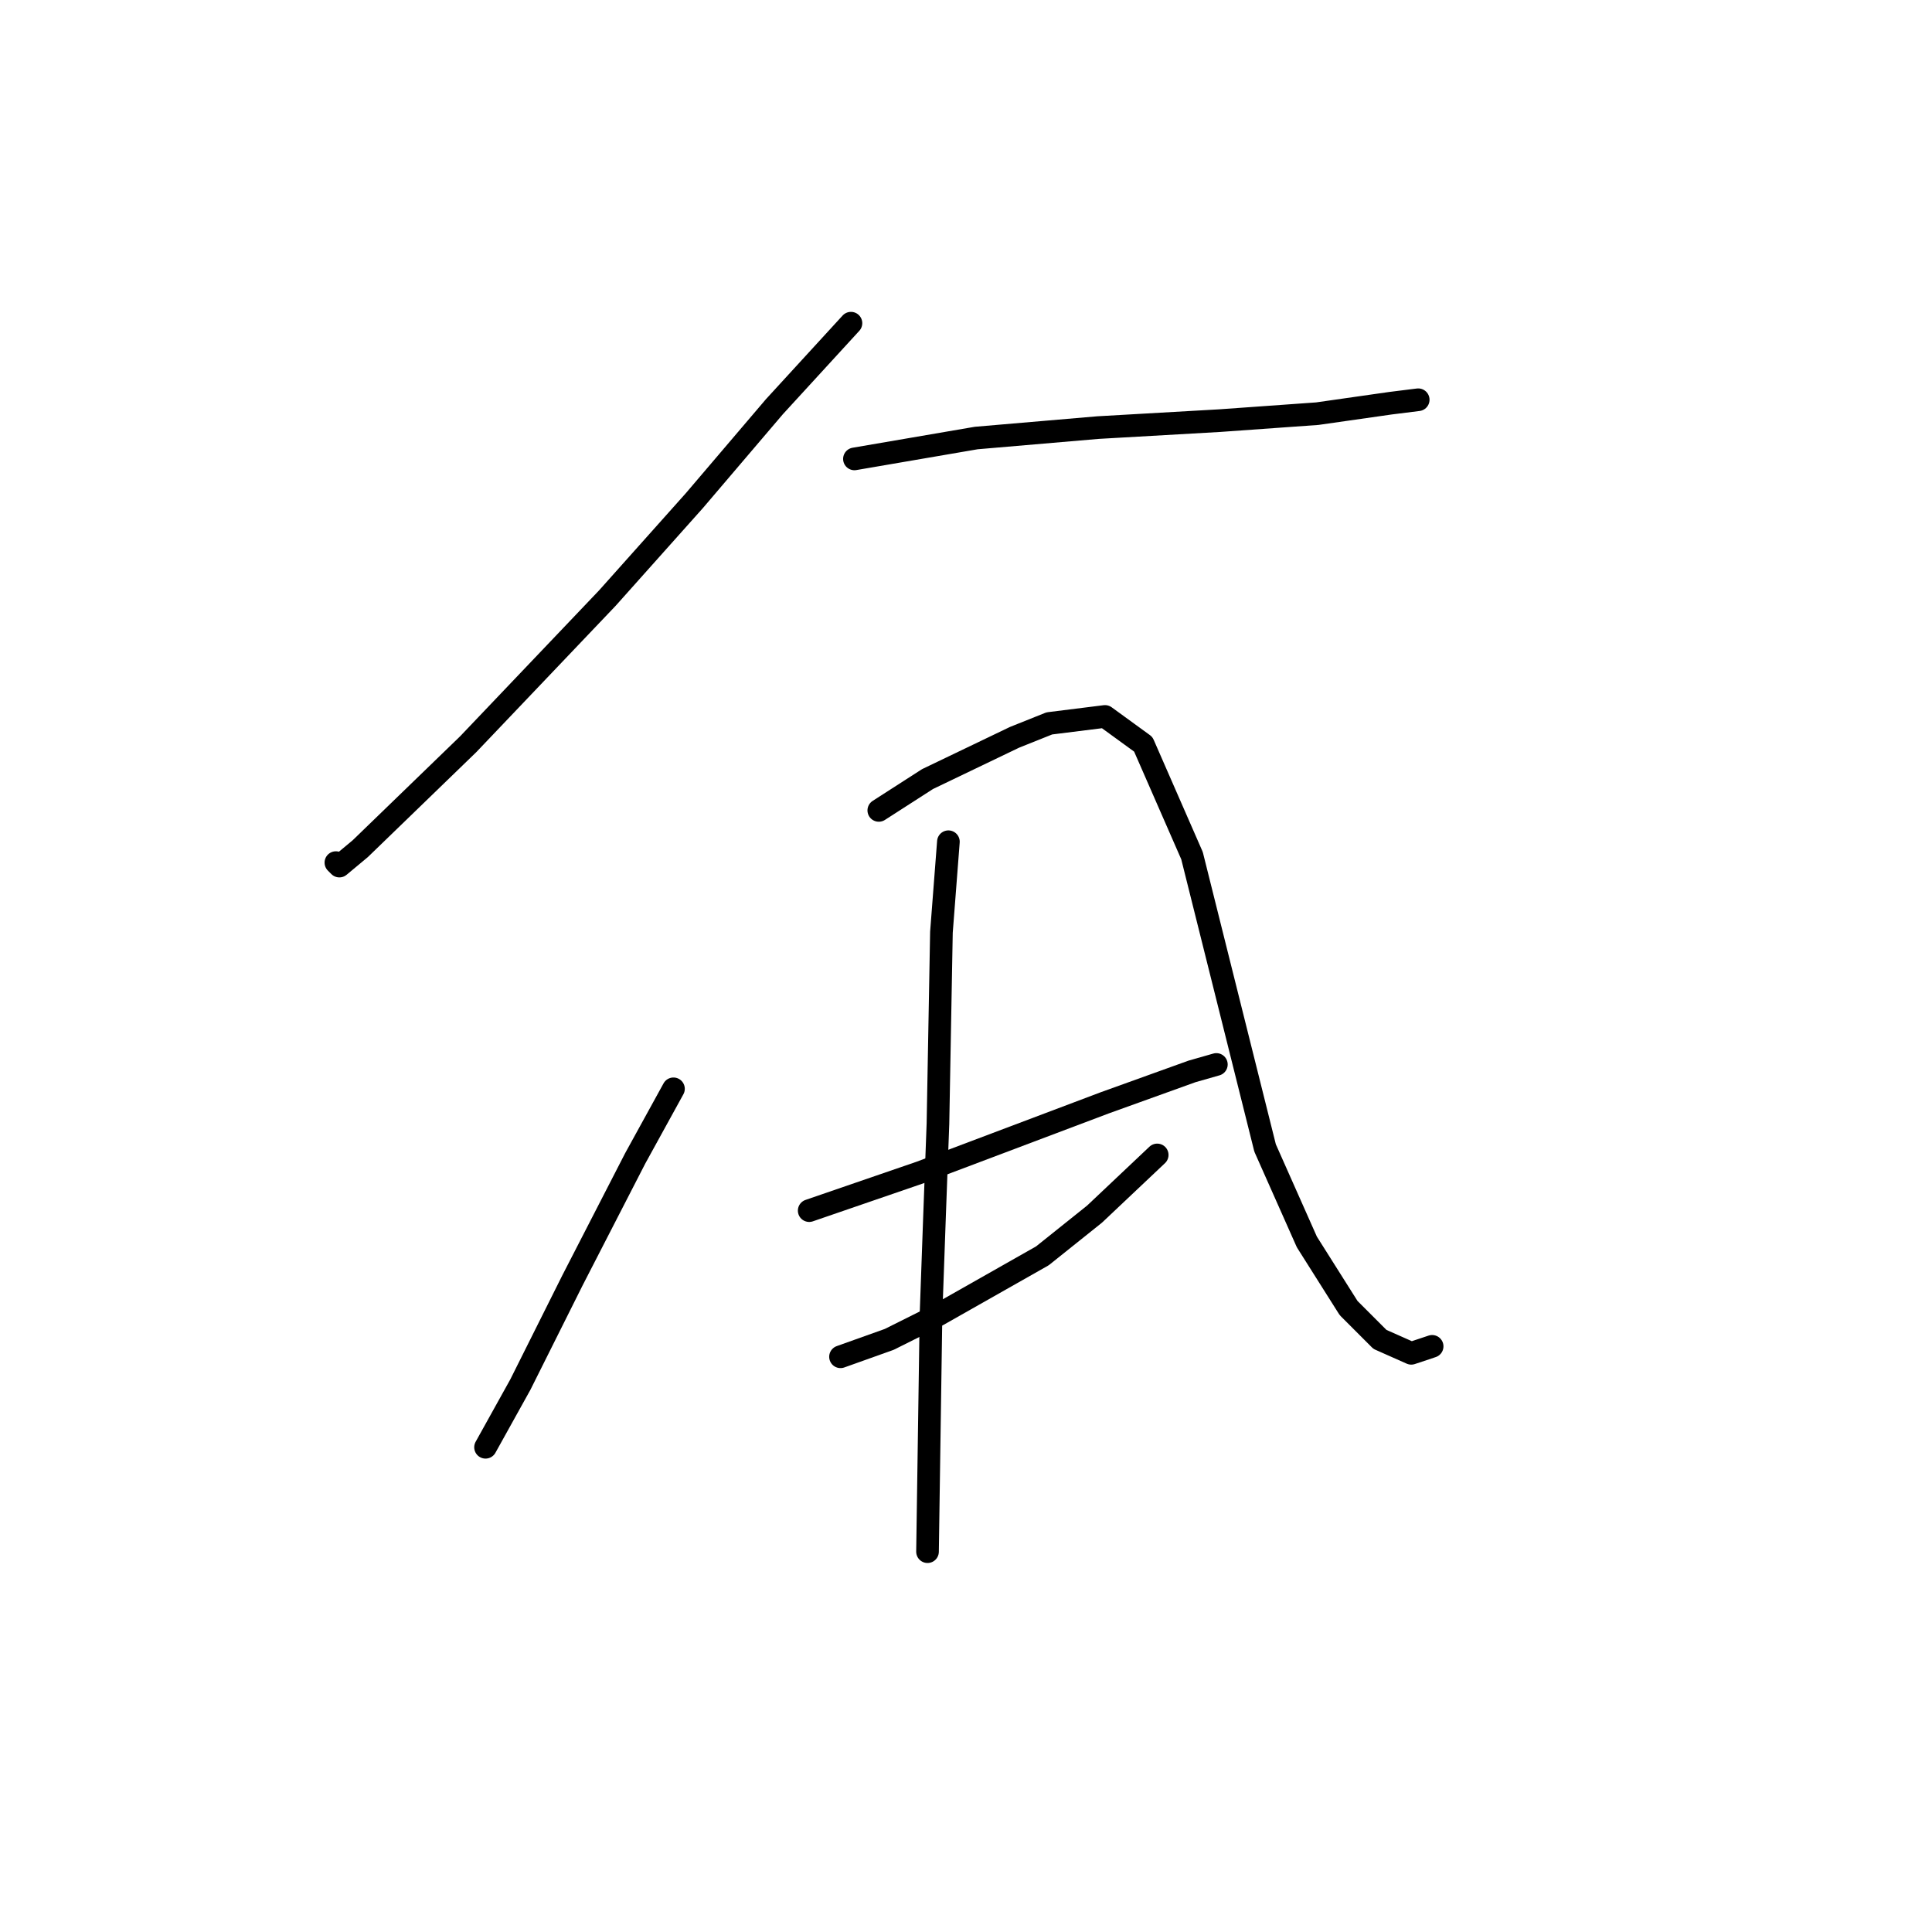 <?xml version="1.0" standalone="no"?>
    <svg width="256" height="256" xmlns="http://www.w3.org/2000/svg" version="1.1">
    <polyline stroke="black" stroke-width="3" stroke-linecap="round" fill="transparent" stroke-linejoin="round" points="112.756 42.823 102.611 53.891 92.004 66.341 80.476 79.253 62.031 98.621 47.735 112.455 44.968 114.761 44.507 114.3 44.507 114.3 " />
        <polyline stroke="black" stroke-width="3" stroke-linecap="round" fill="transparent" stroke-linejoin="round" points="113.217 60.808 129.357 58.041 145.497 56.658 161.636 55.735 174.548 54.813 184.232 53.43 187.921 52.968 187.921 52.968 " />
        <polyline stroke="black" stroke-width="3" stroke-linecap="round" fill="transparent" stroke-linejoin="round" points="89.238 144.274 84.165 153.496 75.865 169.636 72.176 177.015 68.948 183.47 64.336 191.771 64.336 191.771 " />
        <polyline stroke="black" stroke-width="3" stroke-linecap="round" fill="transparent" stroke-linejoin="round" points="116.445 107.383 122.901 103.232 134.429 97.699 139.041 95.854 146.419 94.932 151.491 98.621 157.947 113.377 163.02 133.668 167.631 152.113 173.165 164.564 178.698 173.325 182.849 177.476 186.999 179.32 189.766 178.398 189.766 178.398 " />
        <polyline stroke="black" stroke-width="3" stroke-linecap="round" fill="transparent" stroke-linejoin="round" points="107.222 160.414 121.978 155.341 146.419 146.118 157.947 141.968 161.175 141.046 161.175 141.046 " />
        <polyline stroke="black" stroke-width="3" stroke-linecap="round" fill="transparent" stroke-linejoin="round" points="111.372 179.781 117.828 177.476 124.284 174.248 138.118 166.408 145.035 160.875 153.336 153.035 153.336 153.035 " />
        <polyline stroke="black" stroke-width="3" stroke-linecap="round" fill="transparent" stroke-linejoin="round" points="125.668 111.533 124.745 123.523 124.284 148.885 123.823 161.336 123.362 174.248 122.901 205.605 122.901 205.605 " />
        </svg>